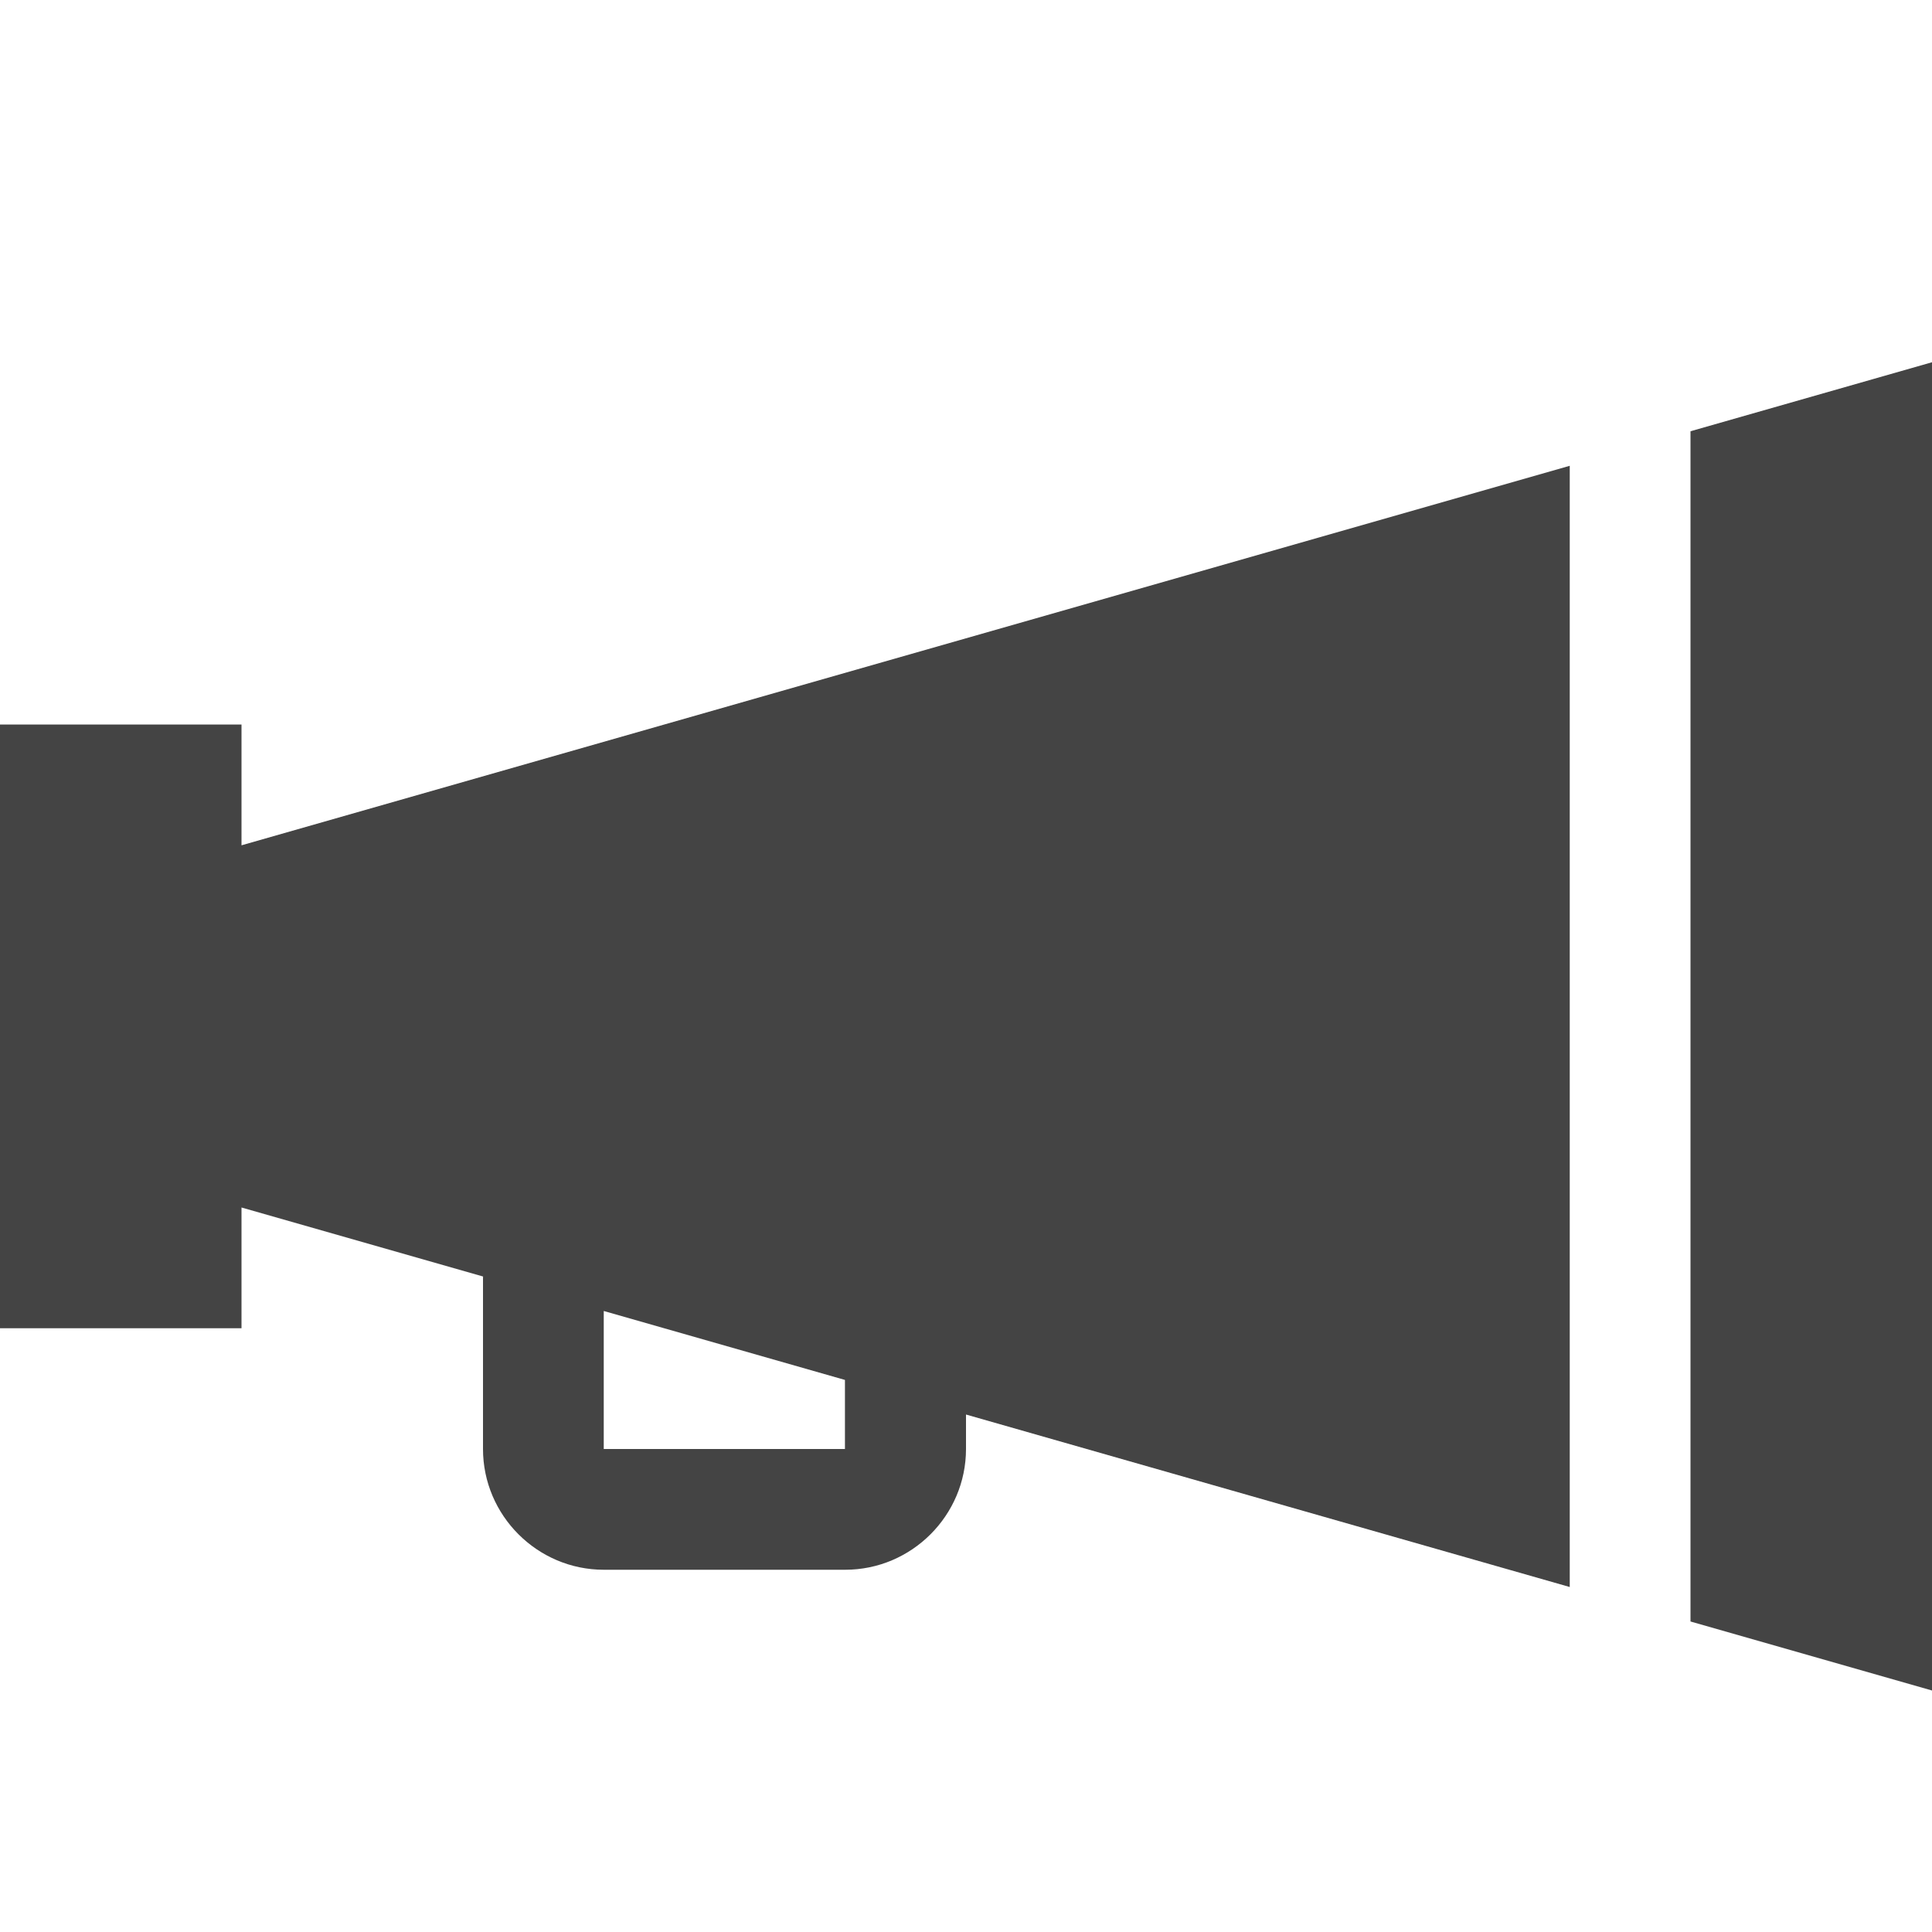 <?xml version="1.0" encoding="utf-8"?>
<!-- Generated by IcoMoon.io -->
<!DOCTYPE svg PUBLIC "-//W3C//DTD SVG 1.1//EN" "http://www.w3.org/Graphics/SVG/1.1/DTD/svg11.dtd">
<svg version="1.1" xmlns="http://www.w3.org/2000/svg" xmlns:xlink="http://www.w3.org/1999/xlink" width="32" height="32" viewBox="0 0 32 32">
<path fill="#444444" d="M4 12h-4v10h4v-2l4.001 1.143c-0 0.015-0.001 0.030-0.001 0.046v2.811c0 1.1 0.9 2 2 2h4c1.1 0 2-0.9 2-2v-0.571l10 2.857v-18.571l-22 6.286v-2zM10 21.714l3.995 1.142v1.144h-3.995v-2.286zM28 7.143v19.714l4 1.143v-22z"></path>
</svg>
